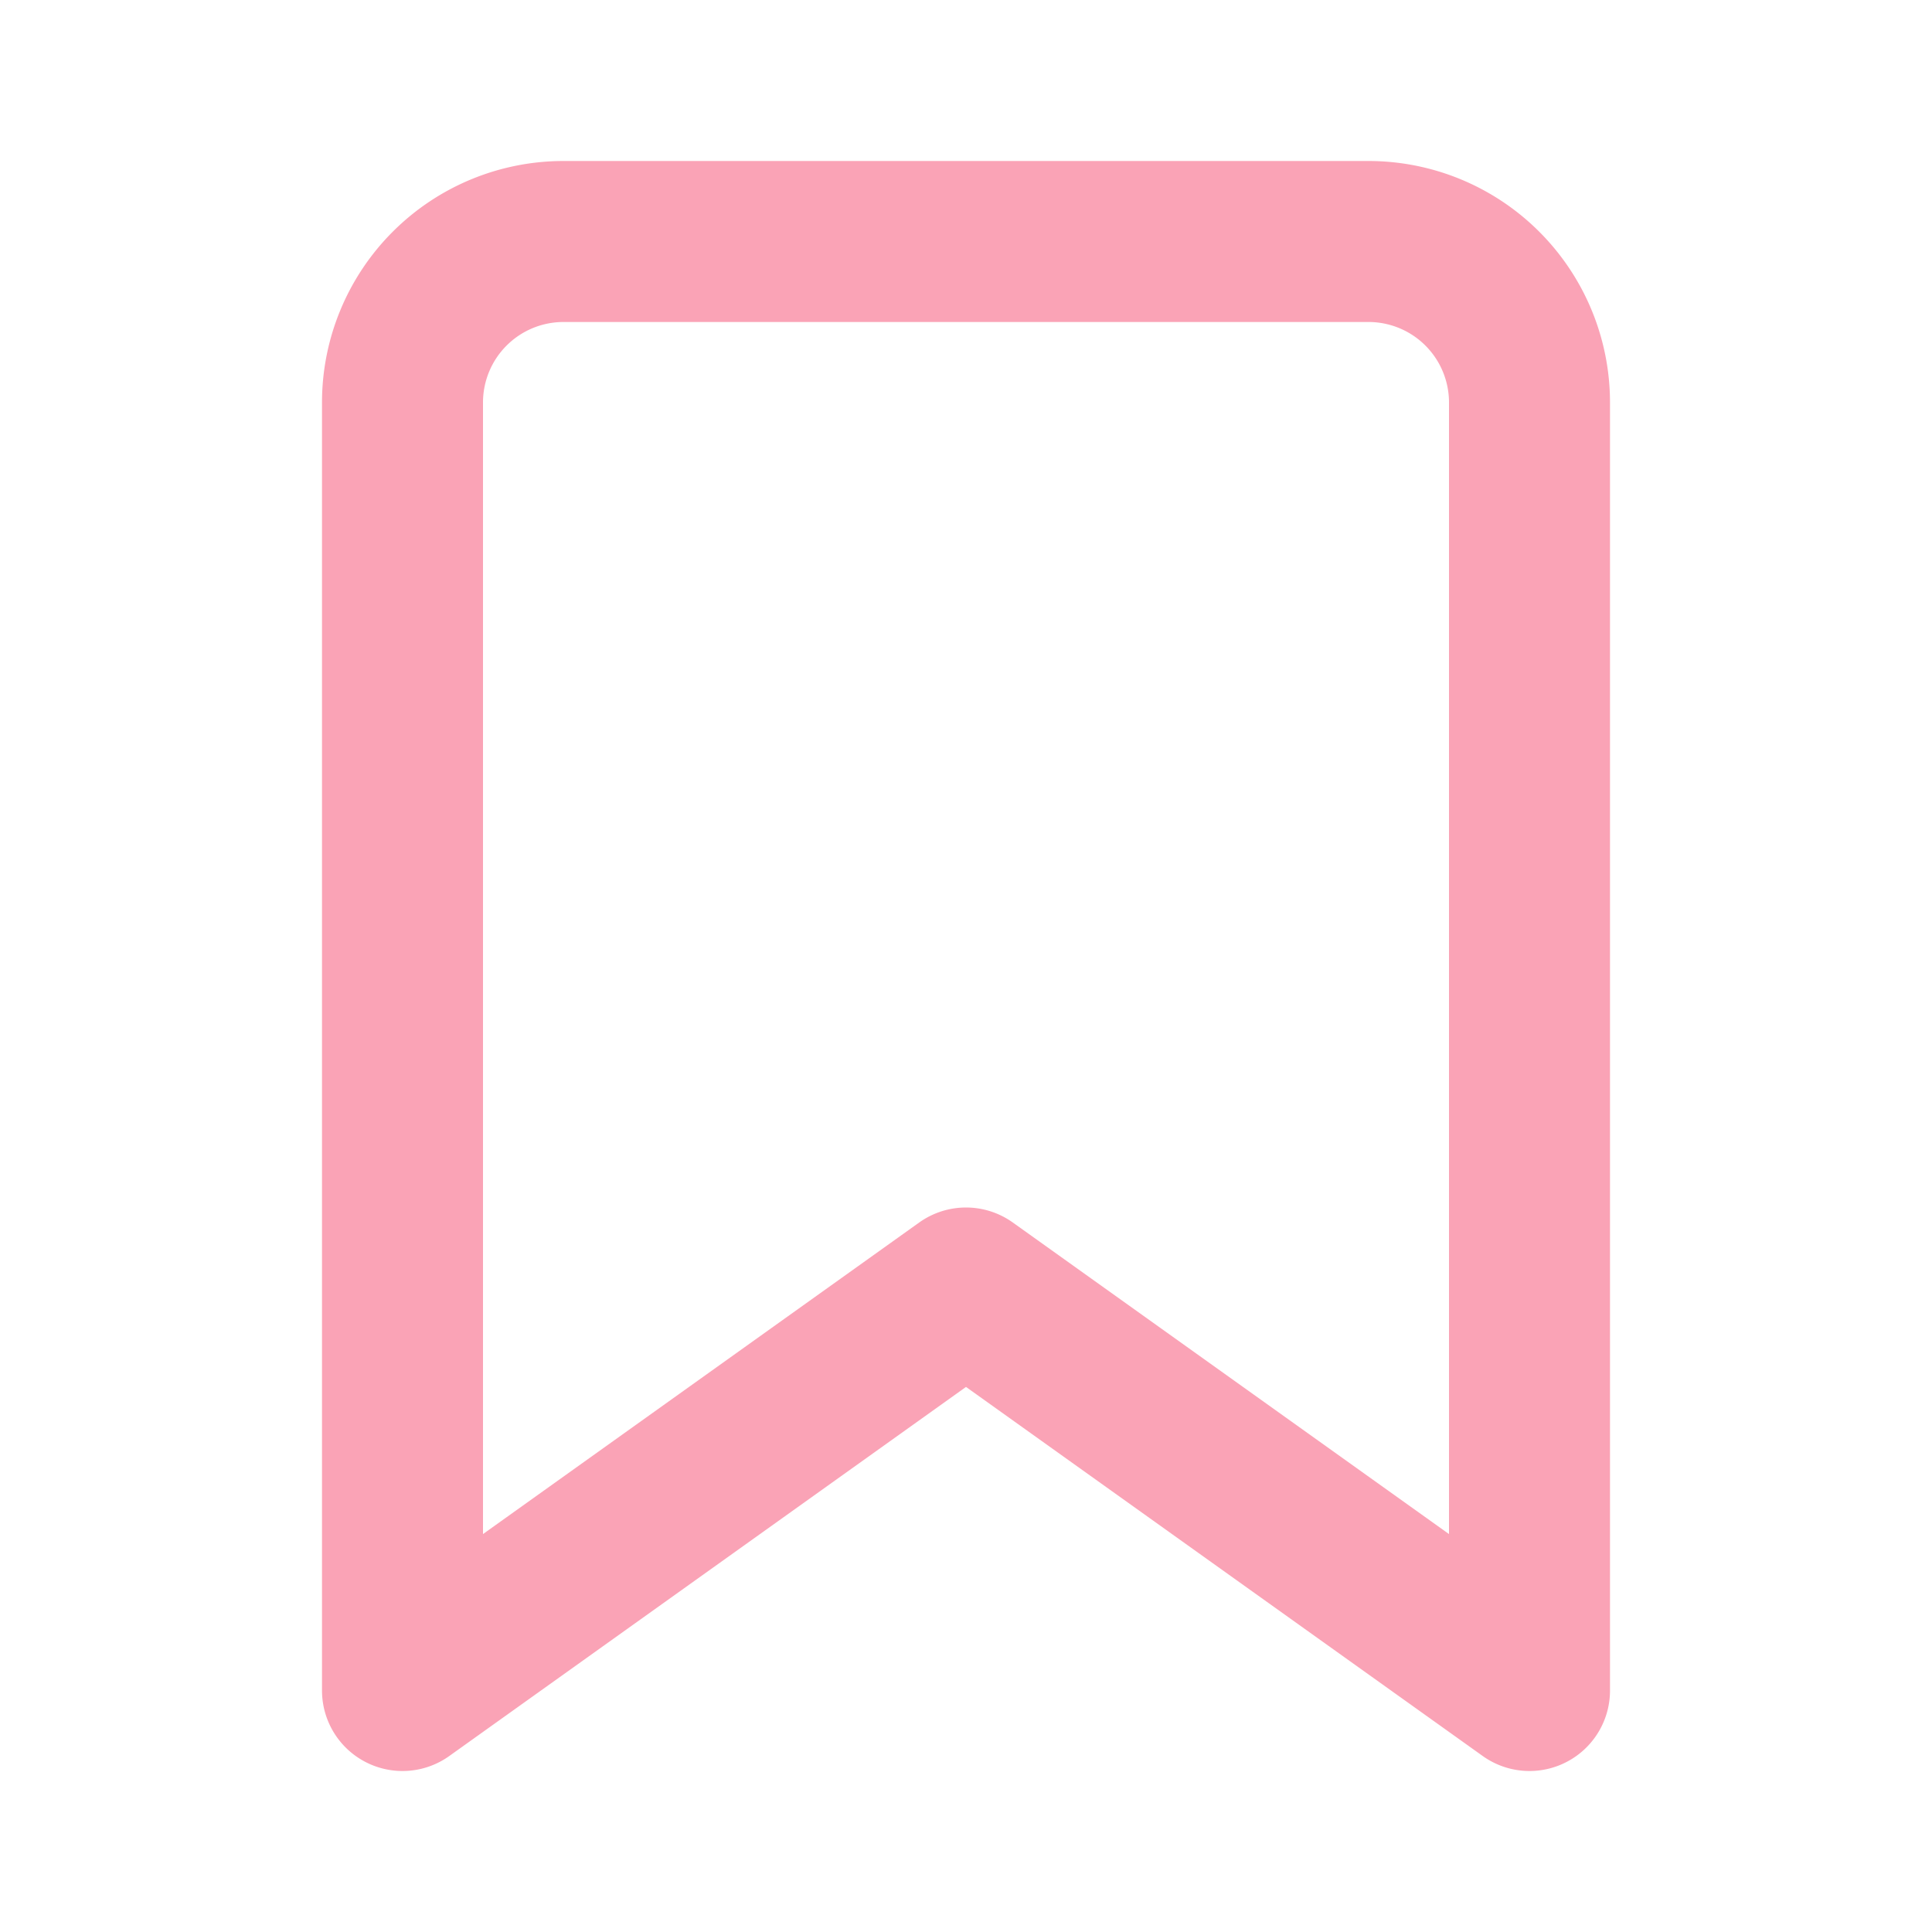 <svg xmlns="http://www.w3.org/2000/svg" width="48" height="48" viewBox="0 0 24 24" fill="none" stroke="#faa3b6" stroke-width="2" stroke-linecap="round" stroke-linejoin="round" class="feather feather-bookmark"><path d="M19 21l-7-5-7 5V5a2 2 0 0 1 2-2h10a2 2 0 0 1 2 2z"></path></svg>